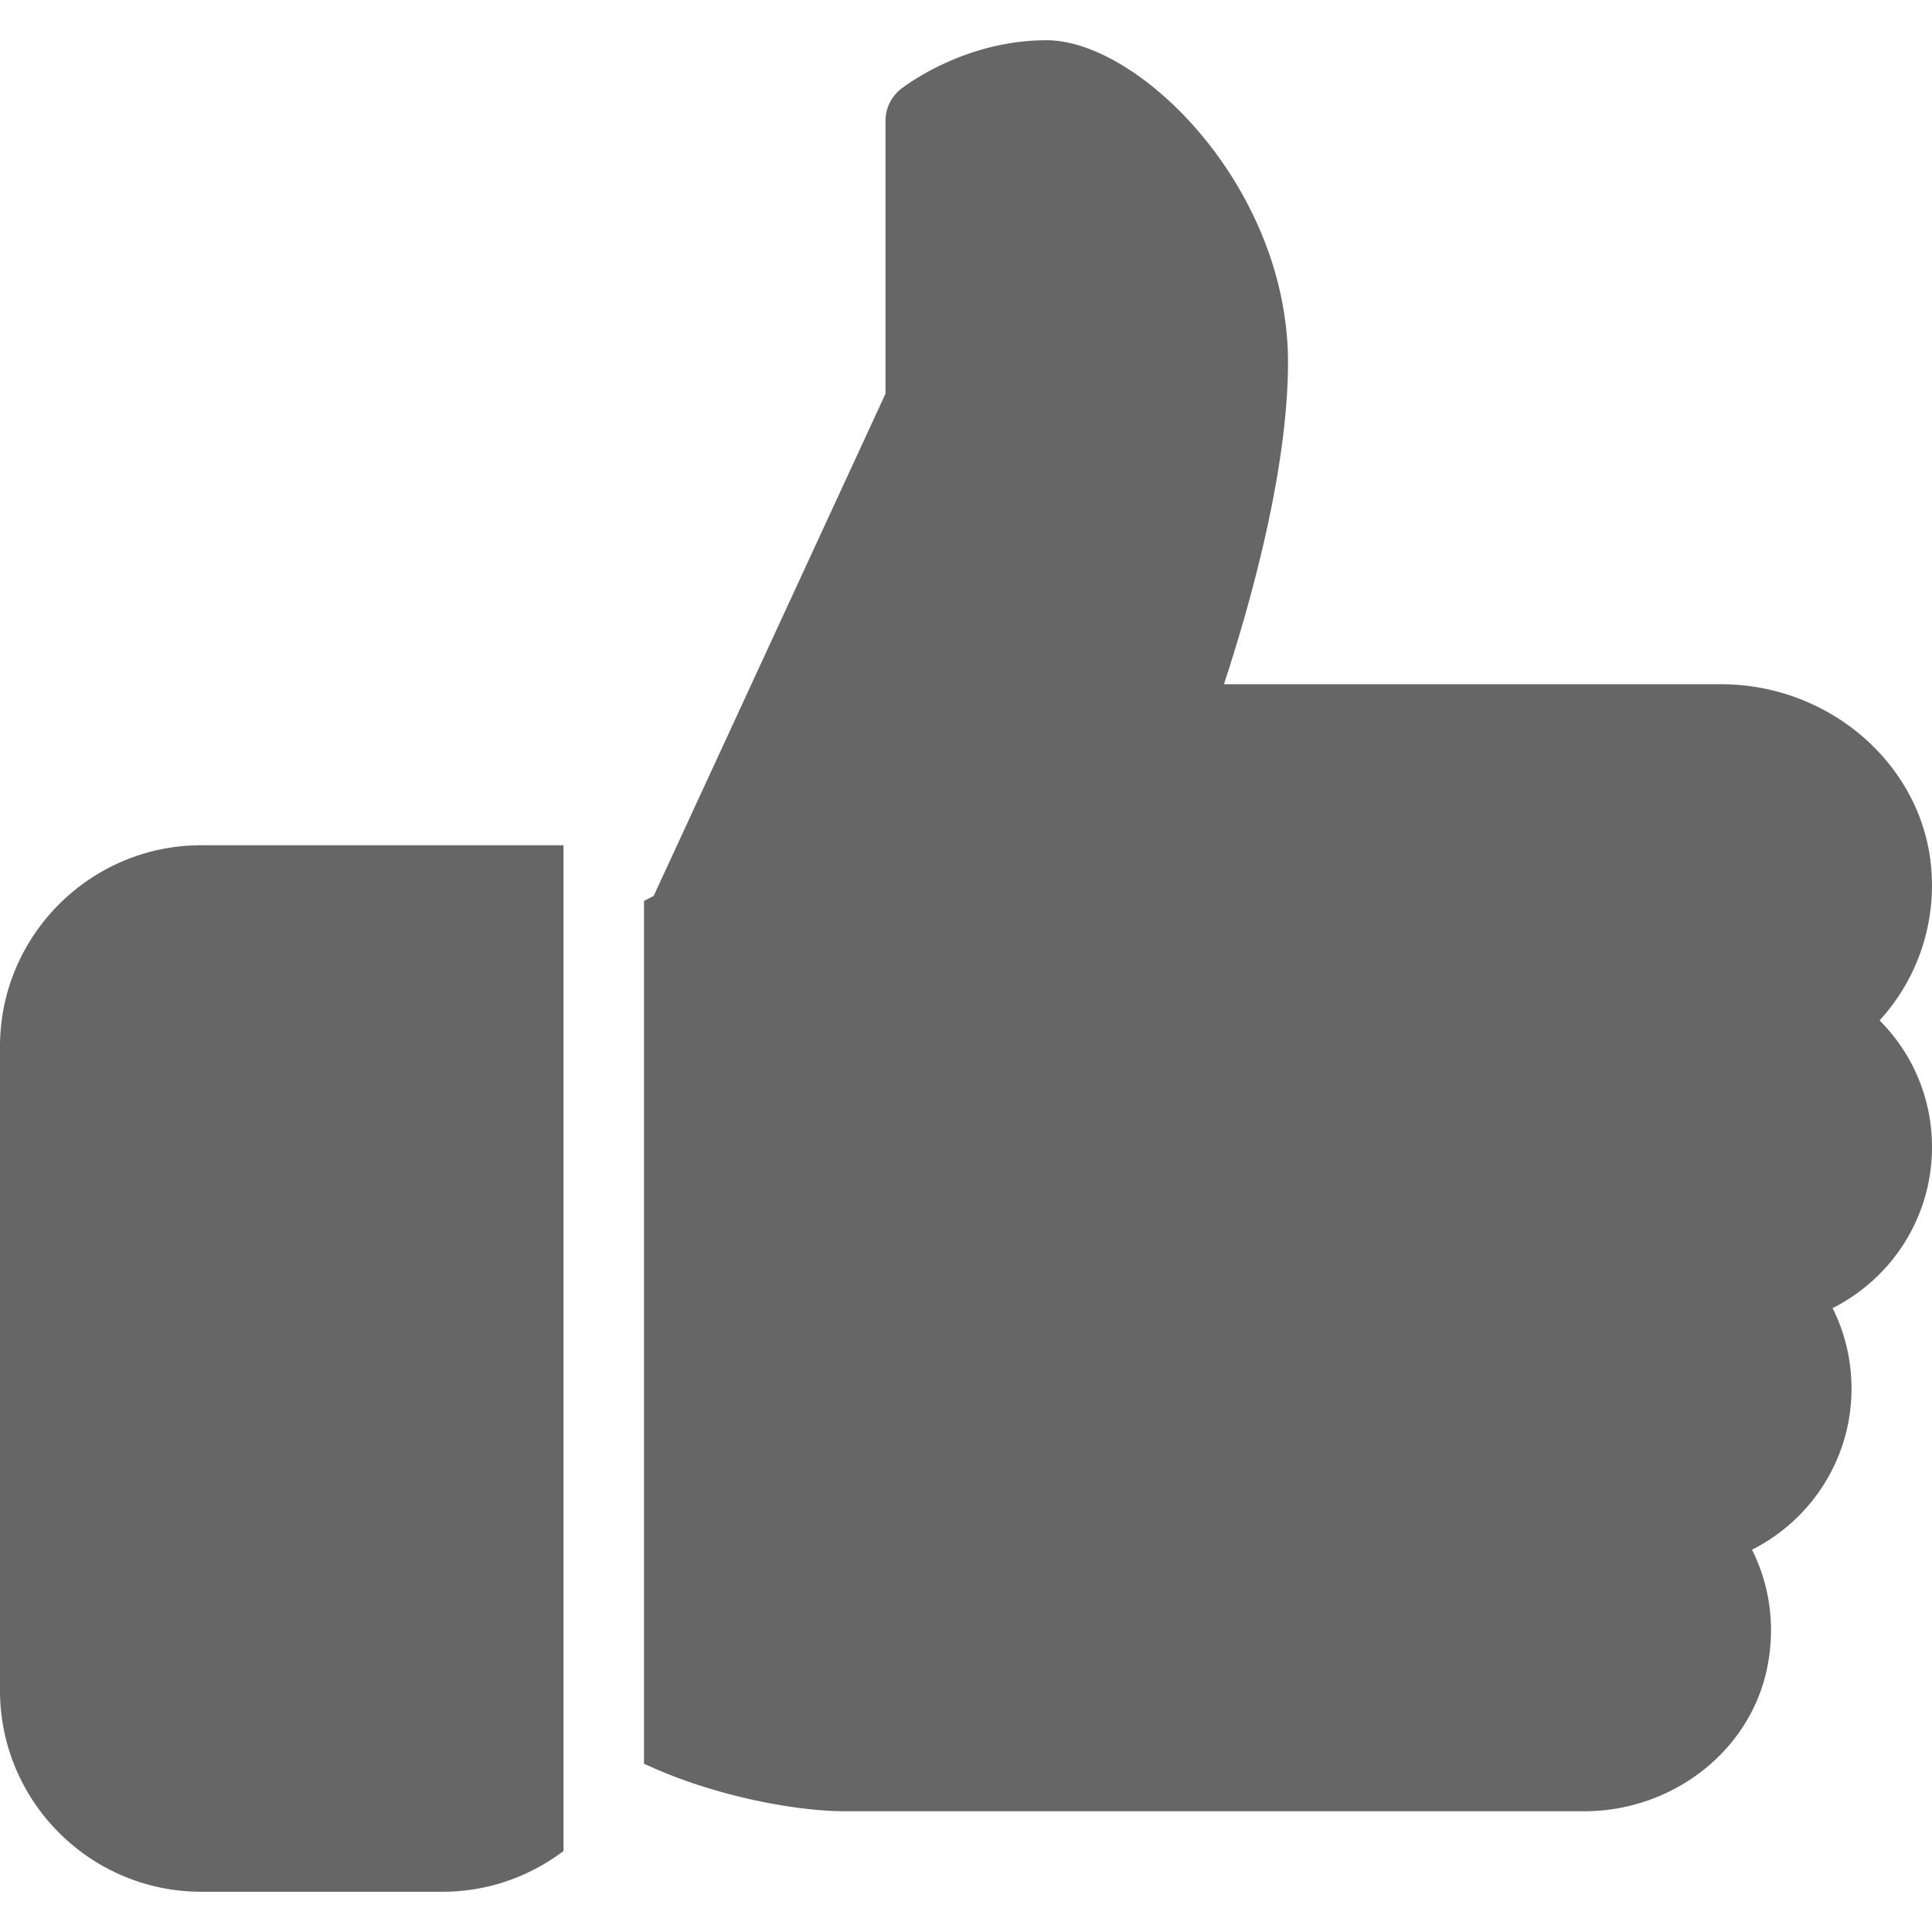 <svg xmlns="http://www.w3.org/2000/svg" viewBox="0 0 512 512">
  <path fill="#666" d="M53.333 224C23.936 224 0 247.936 0 277.333V448c0 29.397 23.936 53.333 53.333 53.333h64c12.011 0 23.061-4.053 32-10.795V224h-96zM512 304c0-12.821-5.077-24.768-13.888-33.579 9.963-10.901 15.04-25.515 13.653-40.725-2.496-27.115-26.923-48.363-55.637-48.363H324.352c6.528-19.819 16.981-56.149 16.981-85.333 0-46.272-39.317-85.333-64-85.333-22.165 0-37.995 12.48-38.677 12.992A10.72 10.72 0 00234.667 32v72.341l-61.44 133.099-2.56 1.301v228.651C188.032 475.584 210.005 480 224 480h195.819c23.232 0 43.563-15.659 48.341-37.269 2.453-11.115 1.024-22.315-3.861-32.043 15.765-7.936 26.368-24.171 26.368-42.688 0-7.552-1.728-14.784-5.013-21.333C501.419 338.731 512 322.496 512 304z"/>
</svg>
